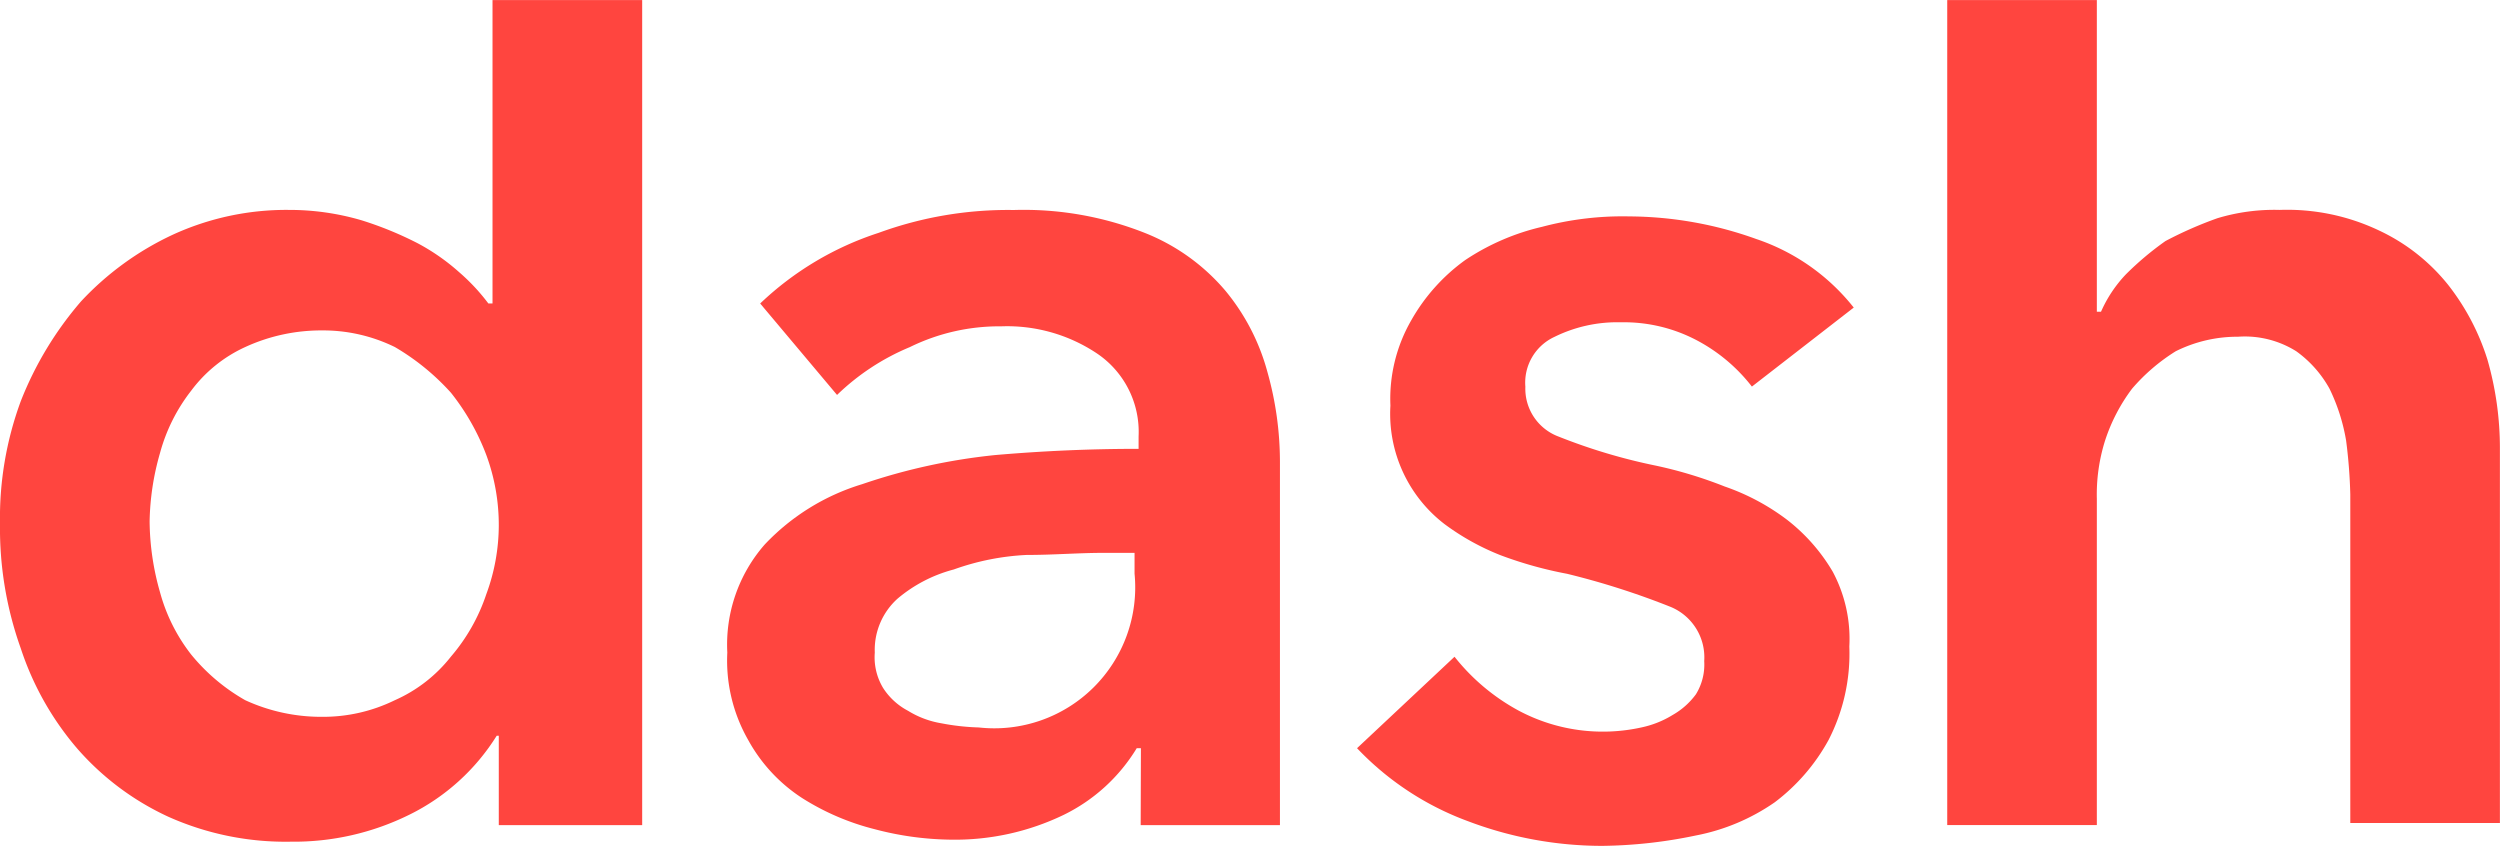 <svg xmlns="http://www.w3.org/2000/svg" viewBox="0 0 53.856 18.221">
  <defs>
    <style>
      .cls-1 {
        fill: #ff453f;
      }
    </style>
  </defs>
  <g id="Group_526" data-name="Group 526" transform="translate(0 0.001)">
    <path id="Path_12" data-name="Path 12" class="cls-1" d="M10.71,0V6.536h-.09a4.3,4.3,0,0,0-.627-.672,4.535,4.535,0,0,0-.9-.627A7.55,7.55,0,0,0,7.89,4.745a5.508,5.508,0,0,0-1.567-.224,5.861,5.861,0,0,0-2.507.537,6.381,6.381,0,0,0-1.97,1.433A7.446,7.446,0,0,0,.548,8.64,7.277,7.277,0,0,0,.1,11.282a7.693,7.693,0,0,0,.448,2.686,6.355,6.355,0,0,0,1.209,2.149,5.853,5.853,0,0,0,1.97,1.477,6.186,6.186,0,0,0,2.641.537,5.61,5.61,0,0,0,2.552-.582,4.622,4.622,0,0,0,1.88-1.7h.045v1.925h3.089V0Zm-.134,12.8a4.01,4.01,0,0,1-.761,1.343,3.157,3.157,0,0,1-1.209.94,3.512,3.512,0,0,1-1.567.358,3.914,3.914,0,0,1-1.656-.358A4.129,4.129,0,0,1,4.219,14.1a3.791,3.791,0,0,1-.672-1.343,5.686,5.686,0,0,1-.224-1.522,5.629,5.629,0,0,1,.224-1.477,3.791,3.791,0,0,1,.672-1.343,3.01,3.01,0,0,1,1.164-.94,3.914,3.914,0,0,1,1.656-.358,3.512,3.512,0,0,1,1.567.358,5.073,5.073,0,0,1,1.209.985A4.964,4.964,0,0,1,10.576,9.8a4.359,4.359,0,0,1,.269,1.522A4.3,4.3,0,0,1,10.576,12.8Z" transform="translate(-0.1 0)"/>
    <path id="Path_13" data-name="Path 13" class="cls-1" d="M44.009,21.695h-.09a3.781,3.781,0,0,1-1.567,1.433,5.39,5.39,0,0,1-2.462.537,6.659,6.659,0,0,1-1.612-.224,5.349,5.349,0,0,1-1.567-.672,3.492,3.492,0,0,1-1.164-1.254,3.444,3.444,0,0,1-.448-1.88,3.272,3.272,0,0,1,.806-2.328,4.8,4.8,0,0,1,2.1-1.3,12.886,12.886,0,0,1,2.865-.627q1.545-.134,3.089-.134V14.98a2.036,2.036,0,0,0-.9-1.791,3.482,3.482,0,0,0-2.059-.582,4.37,4.37,0,0,0-1.97.448,5.017,5.017,0,0,0-1.567,1.03l-1.656-1.97a6.693,6.693,0,0,1,2.552-1.522,8.119,8.119,0,0,1,2.91-.492,7.085,7.085,0,0,1,2.82.492,4.394,4.394,0,0,1,1.746,1.254,4.637,4.637,0,0,1,.9,1.746,7.133,7.133,0,0,1,.269,1.925v7.834h-3Zm-.09-4.208H43.2c-.537,0-1.074.045-1.656.045a5.4,5.4,0,0,0-1.567.313,3.094,3.094,0,0,0-1.209.627,1.484,1.484,0,0,0-.492,1.164,1.281,1.281,0,0,0,.179.761,1.423,1.423,0,0,0,.537.492,1.978,1.978,0,0,0,.716.269,4.933,4.933,0,0,0,.806.09,3.036,3.036,0,0,0,3.358-3.313v-.448Z" transform="translate(-19.431 -5.578)"/>
    <path id="Path_14" data-name="Path 14" class="cls-1" d="M73.906,14.071a3.668,3.668,0,0,0-1.164-.985,3.361,3.361,0,0,0-1.656-.4A3.058,3.058,0,0,0,69.653,13a1.086,1.086,0,0,0-.627,1.074,1.1,1.1,0,0,0,.716,1.074,12.326,12.326,0,0,0,2.1.627,9.285,9.285,0,0,1,1.477.448,4.838,4.838,0,0,1,1.343.716,3.944,3.944,0,0,1,.985,1.119,3.066,3.066,0,0,1,.358,1.612,4.06,4.06,0,0,1-.448,2.015A4.215,4.215,0,0,1,74.4,23.025a4.442,4.442,0,0,1-1.7.716,10.285,10.285,0,0,1-2.015.224,8.168,8.168,0,0,1-2.91-.537A6.285,6.285,0,0,1,65.4,21.861l2.1-1.97a4.473,4.473,0,0,0,1.388,1.164,3.857,3.857,0,0,0,2.641.358,2.111,2.111,0,0,0,.672-.269A1.6,1.6,0,0,0,72.7,20.7a1.22,1.22,0,0,0,.179-.716,1.176,1.176,0,0,0-.716-1.164,16.749,16.749,0,0,0-2.238-.716,8.58,8.58,0,0,1-1.433-.4,5.256,5.256,0,0,1-1.209-.672,2.994,2.994,0,0,1-1.164-2.552,3.385,3.385,0,0,1,.448-1.835,4.055,4.055,0,0,1,1.164-1.3,5.026,5.026,0,0,1,1.656-.716,6.754,6.754,0,0,1,1.88-.224A8.173,8.173,0,0,1,74,10.892a4.507,4.507,0,0,1,2.1,1.477Z" transform="translate(-36.166 -5.744)"/>
    <path id="Path_15" data-name="Path 15" class="cls-1" d="M104.589,6.133a4.167,4.167,0,0,0-1.477-1.164,4.61,4.61,0,0,0-2.149-.448A4.242,4.242,0,0,0,99.62,4.7a8.456,8.456,0,0,0-1.119.492,6.546,6.546,0,0,0-.851.716,2.81,2.81,0,0,0-.537.806h-.09V0H93.8V17.773h3.223V10.744A3.862,3.862,0,0,1,97.2,9.491a3.819,3.819,0,0,1,.582-1.119,4.072,4.072,0,0,1,.94-.806,2.973,2.973,0,0,1,1.343-.313,2.084,2.084,0,0,1,1.254.313,2.453,2.453,0,0,1,.716.806,4.1,4.1,0,0,1,.358,1.119,11.023,11.023,0,0,1,.09,1.164v7.073h3.223V9.67a6.9,6.9,0,0,0-.269-1.925A5.048,5.048,0,0,0,104.589,6.133Z" transform="translate(-51.852 0)"/>
  </g>
</svg>

